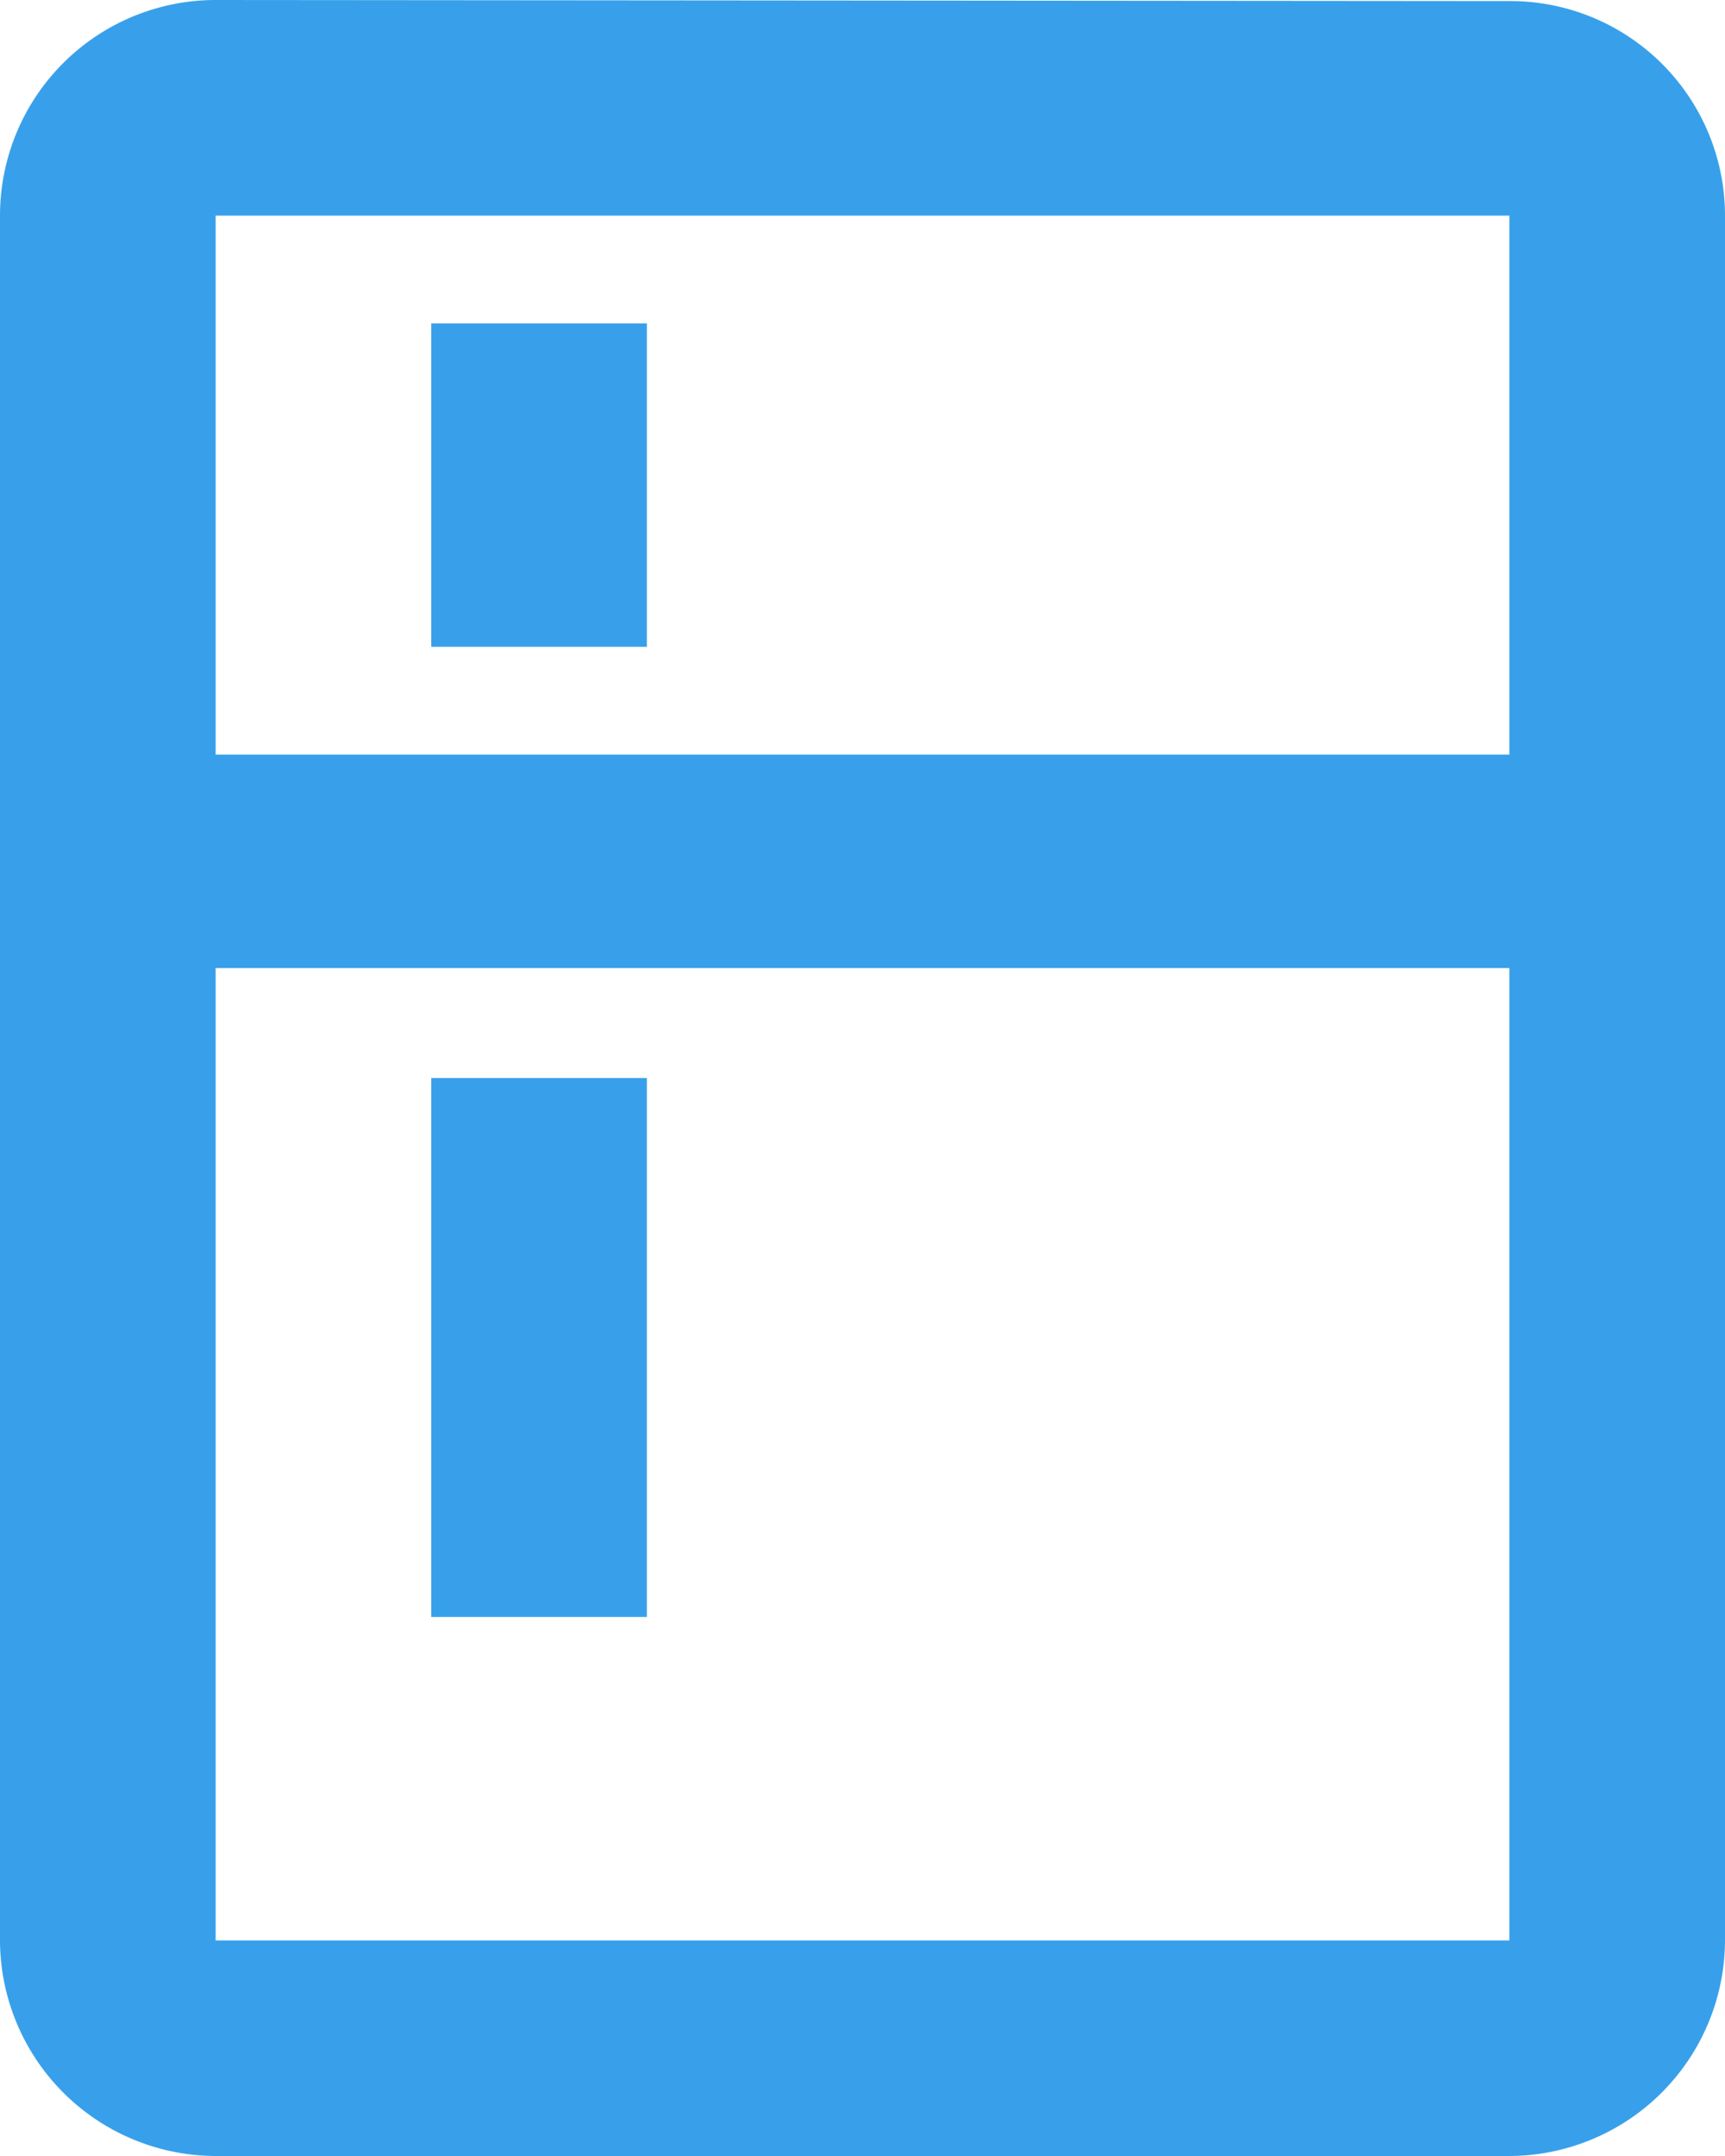 <svg xmlns="http://www.w3.org/2000/svg" width="16" height="20" viewBox="0 0 16 20">
  <path id="ic_sidebar_generatemeal" d="M18,2.01,6,2A2,2,0,0,0,4,4V20a2.006,2.006,0,0,0,2,2H18a2.006,2.006,0,0,0,2-2V4A1.991,1.991,0,0,0,18,2.01ZM18,20H6V10.98H18ZM18,9H6V4H18ZM8,5h2V8H8Zm0,7h2v5H8Z" transform="translate(-4 -2)" fill="#38a0ea"/>
</svg>
